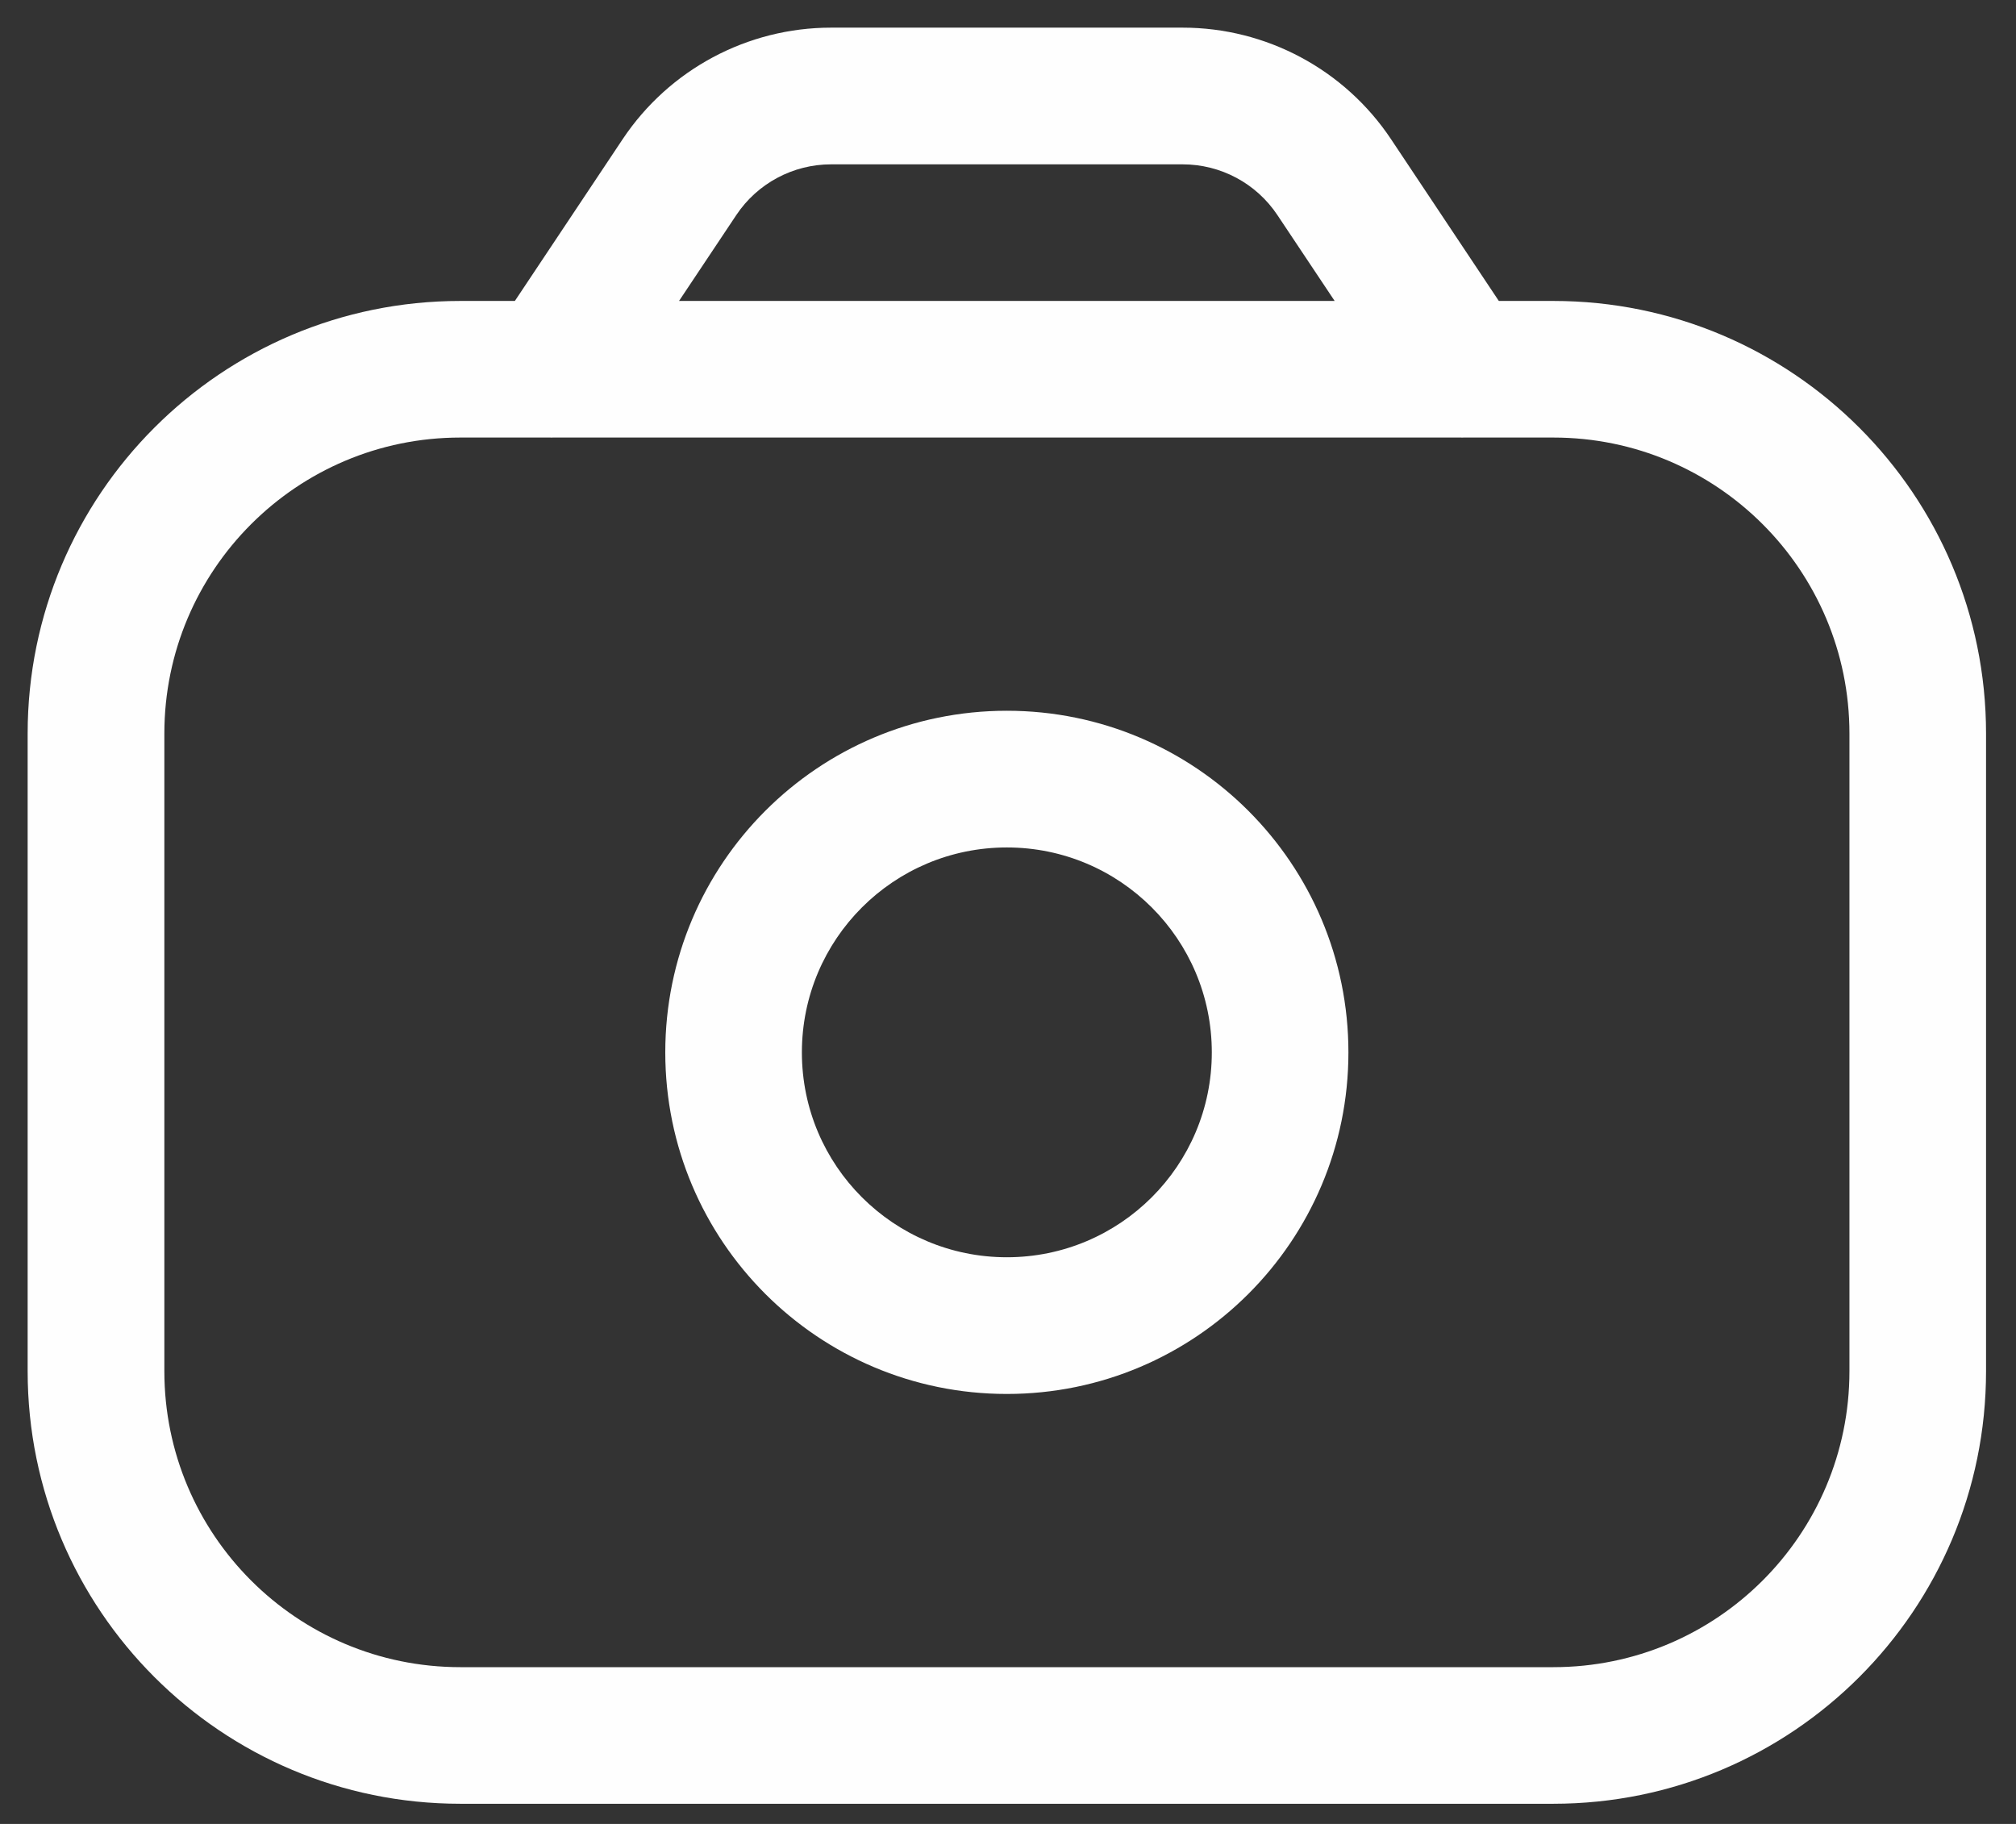 <svg width="21" height="19" viewBox="0 0 21 19" fill="none" xmlns="http://www.w3.org/2000/svg">
<rect x="0" y="0" width="21" height="19" fill="#333333" stroke="none"/>
<path d="M5.152 3.452C4.934 3.779 5.022 4.221 5.349 4.439C5.676 4.657 6.118 4.568 6.336 4.241L5.152 3.452ZM7.078 1.845L7.67 2.24V2.24L7.078 1.845ZM13.898 1.845L14.49 1.45V1.45L13.898 1.845ZM14.64 4.241C14.858 4.568 15.3 4.657 15.627 4.439C15.954 4.221 16.042 3.779 15.824 3.452L14.64 4.241ZM12.623 10.963C12.623 12.142 11.667 13.097 10.488 13.097V14.521C12.453 14.521 14.046 12.928 14.046 10.963H12.623ZM10.488 13.097C9.309 13.097 8.353 12.142 8.353 10.963H6.93C6.93 12.928 8.523 14.521 10.488 14.521V13.097ZM8.353 10.963C8.353 9.783 9.309 8.828 10.488 8.828V7.404C8.523 7.404 6.93 8.997 6.93 10.963H8.353ZM10.488 8.828C11.667 8.828 12.623 9.783 12.623 10.963H14.046C14.046 8.997 12.453 7.404 10.488 7.404V8.828ZM6.336 4.241L7.67 2.24L6.486 1.45L5.152 3.452L6.336 4.241ZM8.657 1.712H12.319V0.288H8.657V1.712ZM13.306 2.24L14.64 4.241L15.824 3.452L14.49 1.45L13.306 2.24ZM12.319 1.712C12.716 1.712 13.086 1.91 13.306 2.24L14.49 1.45C14.006 0.724 13.191 0.288 12.319 0.288V1.712ZM7.67 2.24C7.89 1.91 8.261 1.712 8.657 1.712V0.288C7.785 0.288 6.97 0.724 6.486 1.45L7.67 2.24ZM4.795 4.558H16.181V3.135H4.795V4.558ZM19.265 7.642V14.283H20.688V7.642H19.265ZM16.181 17.367H4.795V18.79H16.181V17.367ZM1.712 14.283V7.642H0.288V14.283H1.712ZM4.795 17.367C3.092 17.367 1.712 15.986 1.712 14.283H0.288C0.288 16.772 2.306 18.79 4.795 18.79V17.367ZM19.265 14.283C19.265 15.986 17.884 17.367 16.181 17.367V18.79C18.67 18.79 20.688 16.772 20.688 14.283H19.265ZM16.181 4.558C17.884 4.558 19.265 5.939 19.265 7.642H20.688C20.688 5.153 18.67 3.135 16.181 3.135V4.558ZM4.795 3.135C2.306 3.135 0.288 5.153 0.288 7.642H1.712C1.712 5.939 3.092 4.558 4.795 4.558V3.135Z" fill="#FEFEFE"/>
</svg>
